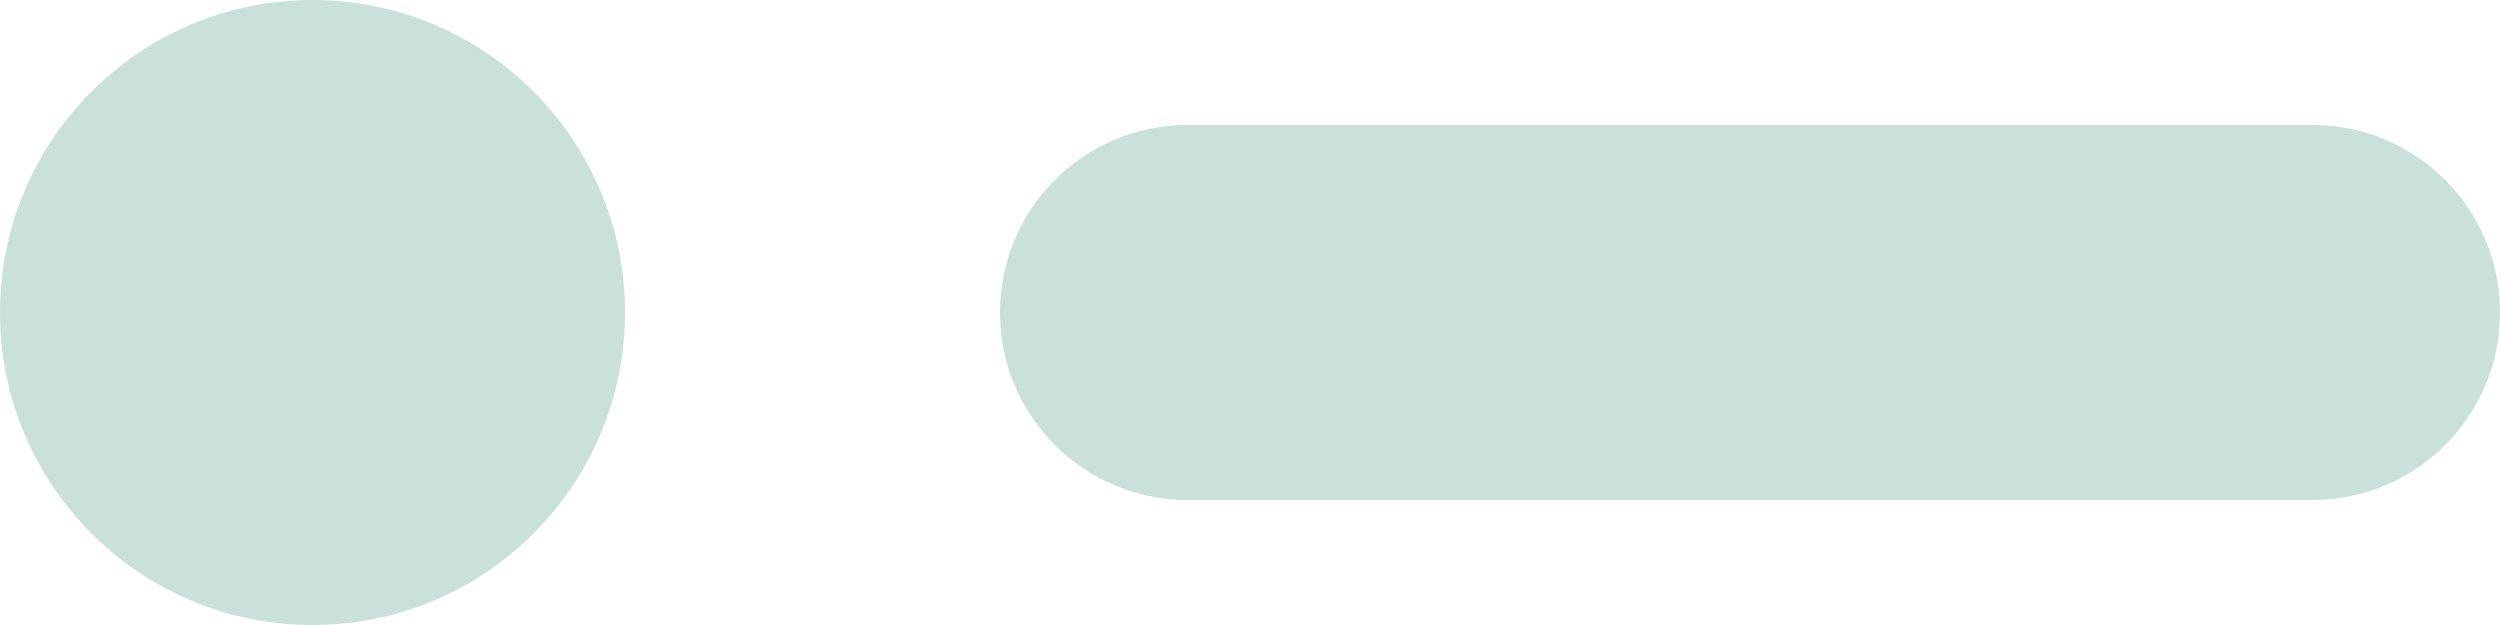 <svg width="40" height="10" viewBox="0 0 40 10" fill="none" xmlns="http://www.w3.org/2000/svg">
<path d="M10 5C10 7.761 7.761 10 5 10C2.239 10 0 7.761 0 5C0 2.239 2.239 0 5 0C7.761 0 10 2.239 10 5Z" fill="#CAE0DB"/>
<path d="M16 5C16 3.343 17.343 2 19 2H37C38.657 2 40 3.343 40 5C40 6.657 38.657 8 37 8H19C17.343 8 16 6.657 16 5Z" fill="#CAE0DB"/>
</svg>
